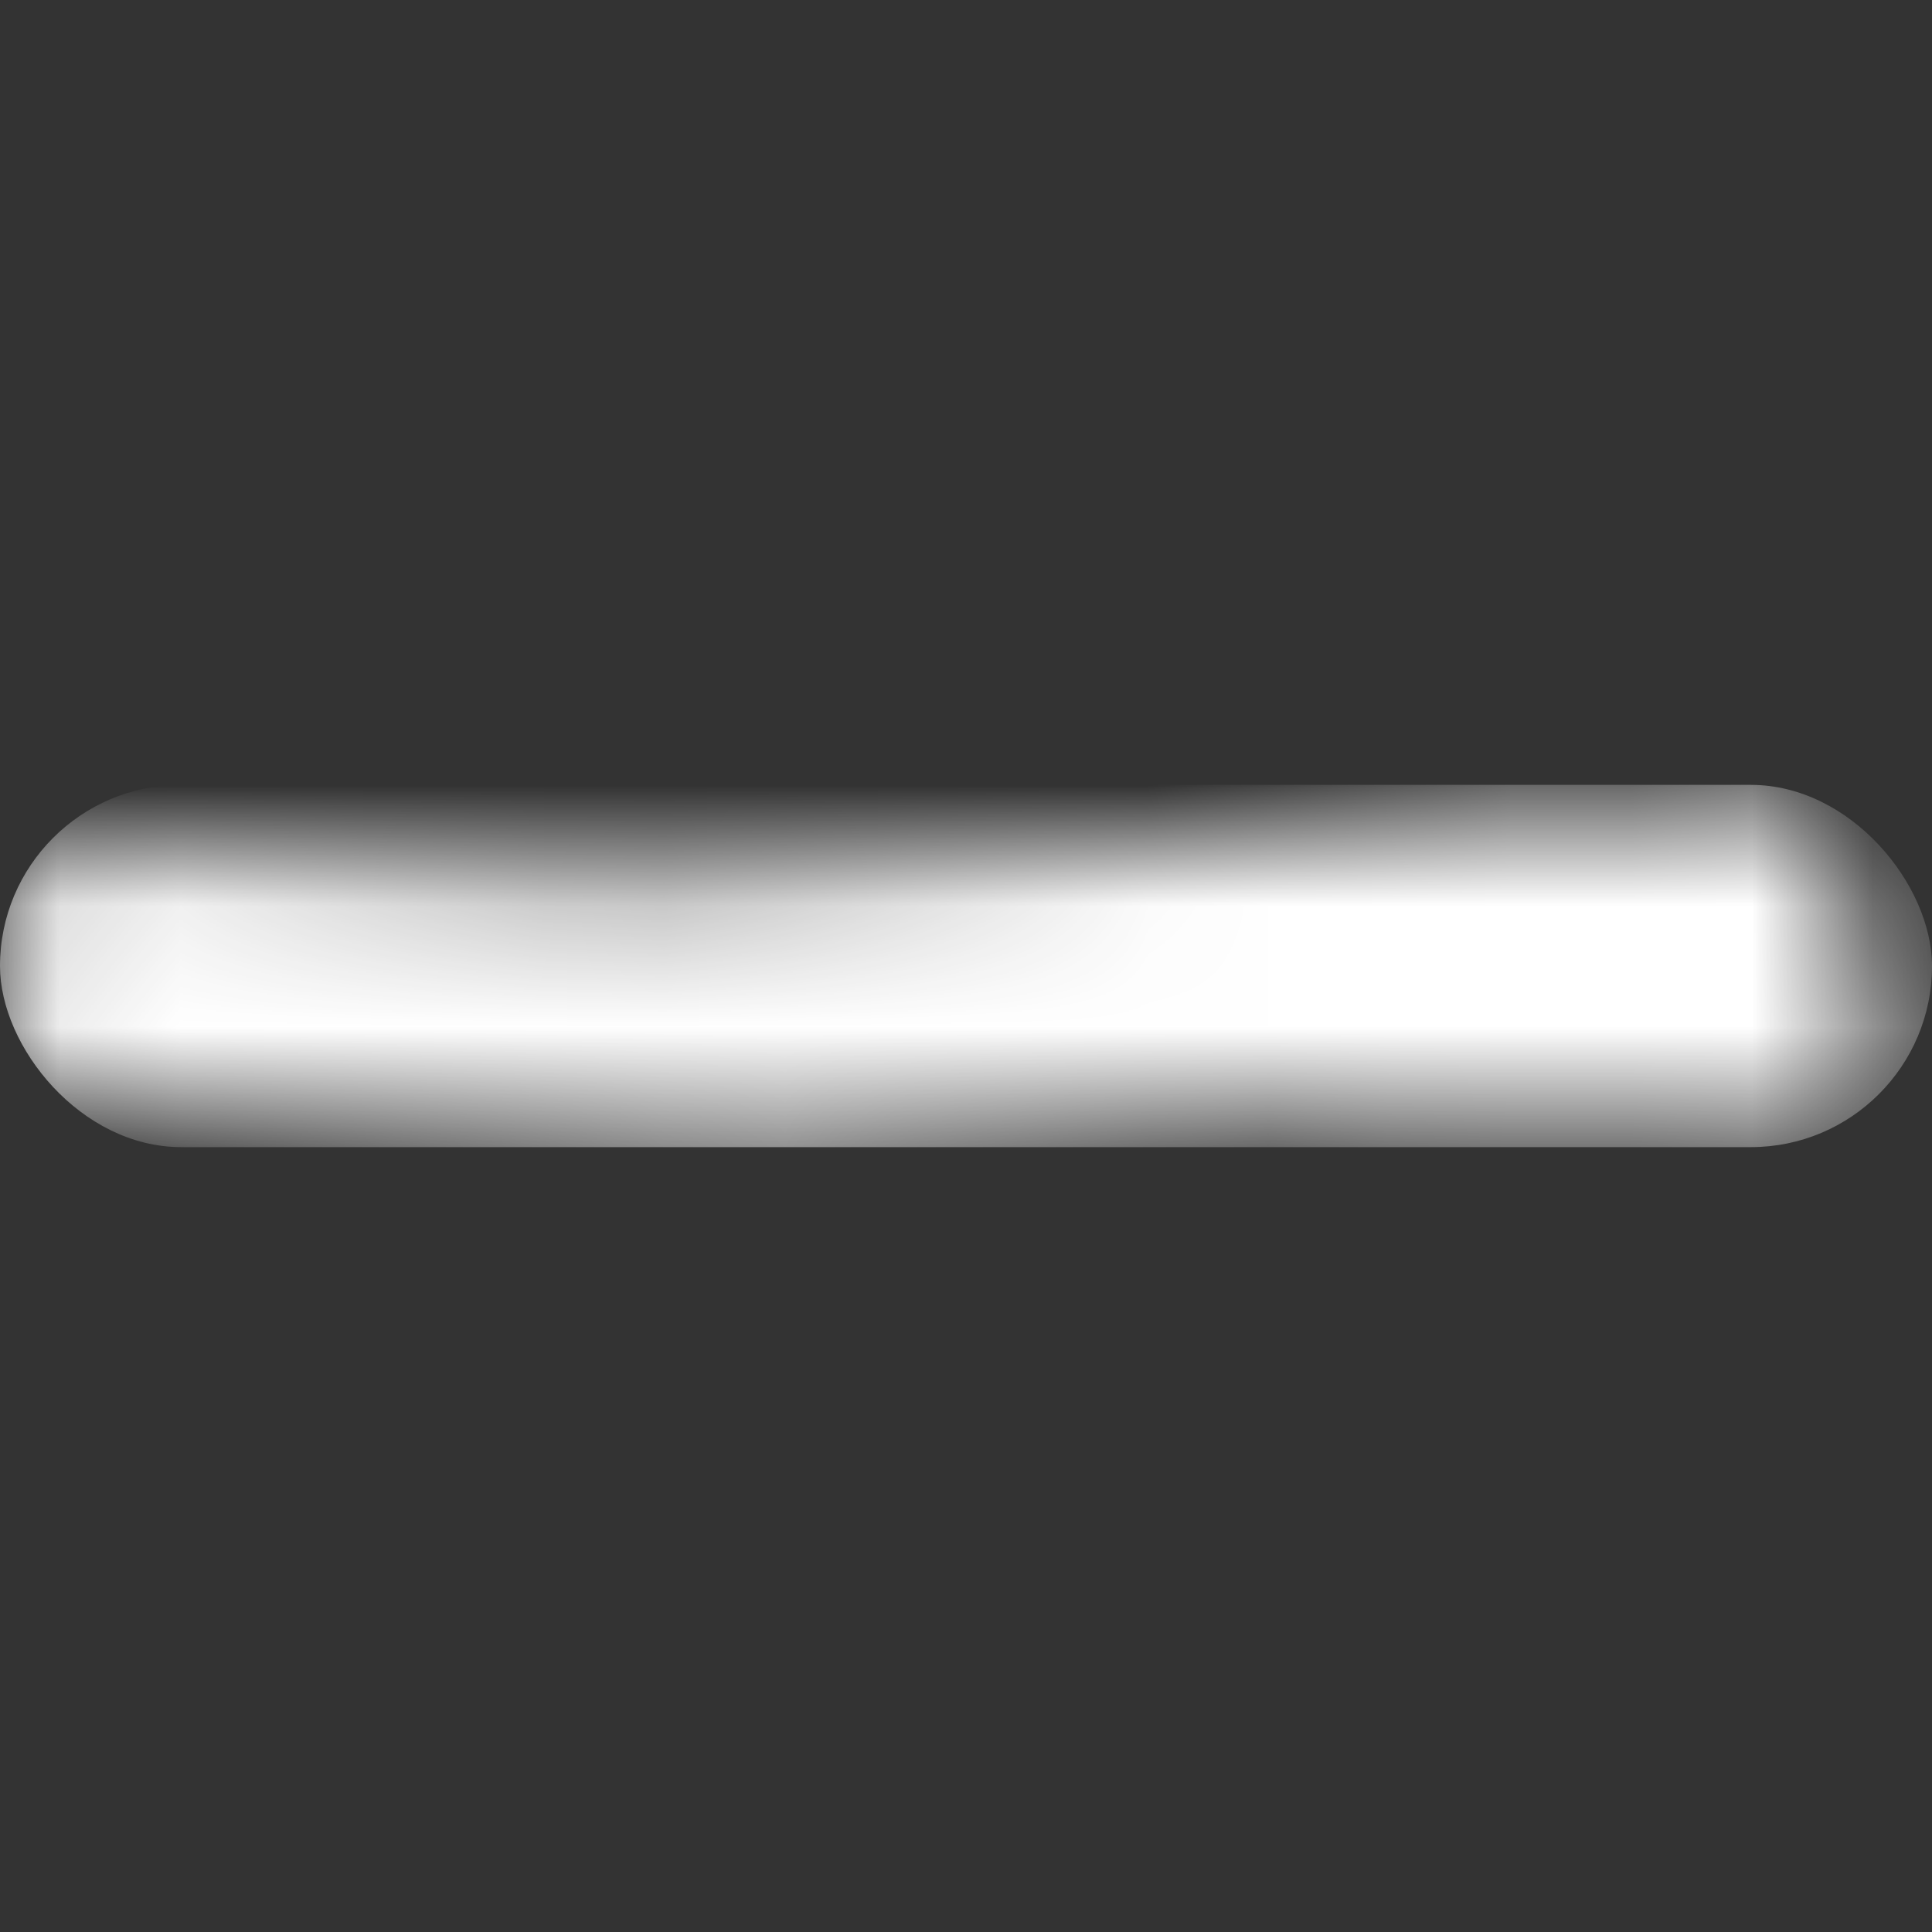 <svg width="16" height="16" viewBox="0 0 16 16" fill="none" xmlns="http://www.w3.org/2000/svg">
<rect x="0" y="0" width="16" height="16" fill="#333333" stroke="none"/>
<mask id="mask0_835_24320" style="mask-type:alpha" maskUnits="userSpaceOnUse" x="0" y="1" width="16" height="14">
<path d="M11.461 15C11.162 13.826 11.376 13.184 11.8 12.6C12.493 11.644 14.714 10.284 15.391 9.283C15.384 9.194 13.827 9.424 13.82 9.335C12.509 9.315 11.198 9.258 9.891 9.283C8.688 9.309 7.485 9.508 6.283 9.482C4.377 9.437 2.471 9.264 0.562 9.155C0.164 9.129 -0.006 8.776 0 7.91C0.003 7.205 0.237 7.006 0.542 7.025C2.136 7.115 3.73 7.282 5.323 7.288C6.707 7.294 8.093 7.14 9.477 7.025C10.472 6.941 11.468 6.807 12.463 6.717C12.835 6.685 13.209 6.711 13.584 6.711C13.604 6.646 14.977 6.768 14.997 6.711C14.517 5.889 12.69 4.876 12.2 4.067C11.925 3.612 11.616 3.22 11.343 2.758C11.211 2.534 11.087 2.226 11.034 1.905C10.998 1.674 11.041 1.231 11.126 1.122C11.238 0.981 11.478 0.949 11.573 1.097C12.864 3.002 14.195 4.824 15.25 7.275C15.591 8.071 15.621 8.924 15.233 9.649C14.662 10.714 14.06 11.721 13.446 12.697C13.006 13.396 12.532 14.025 12.053 14.628C11.882 14.846 11.652 14.884 11.461 15Z" fill="black"/>
</mask>
<g mask="url(#mask0_835_24320)">
<rect y="6.5" width="16" height="3" rx="1.5" fill="white"/>
</g>
</svg>

